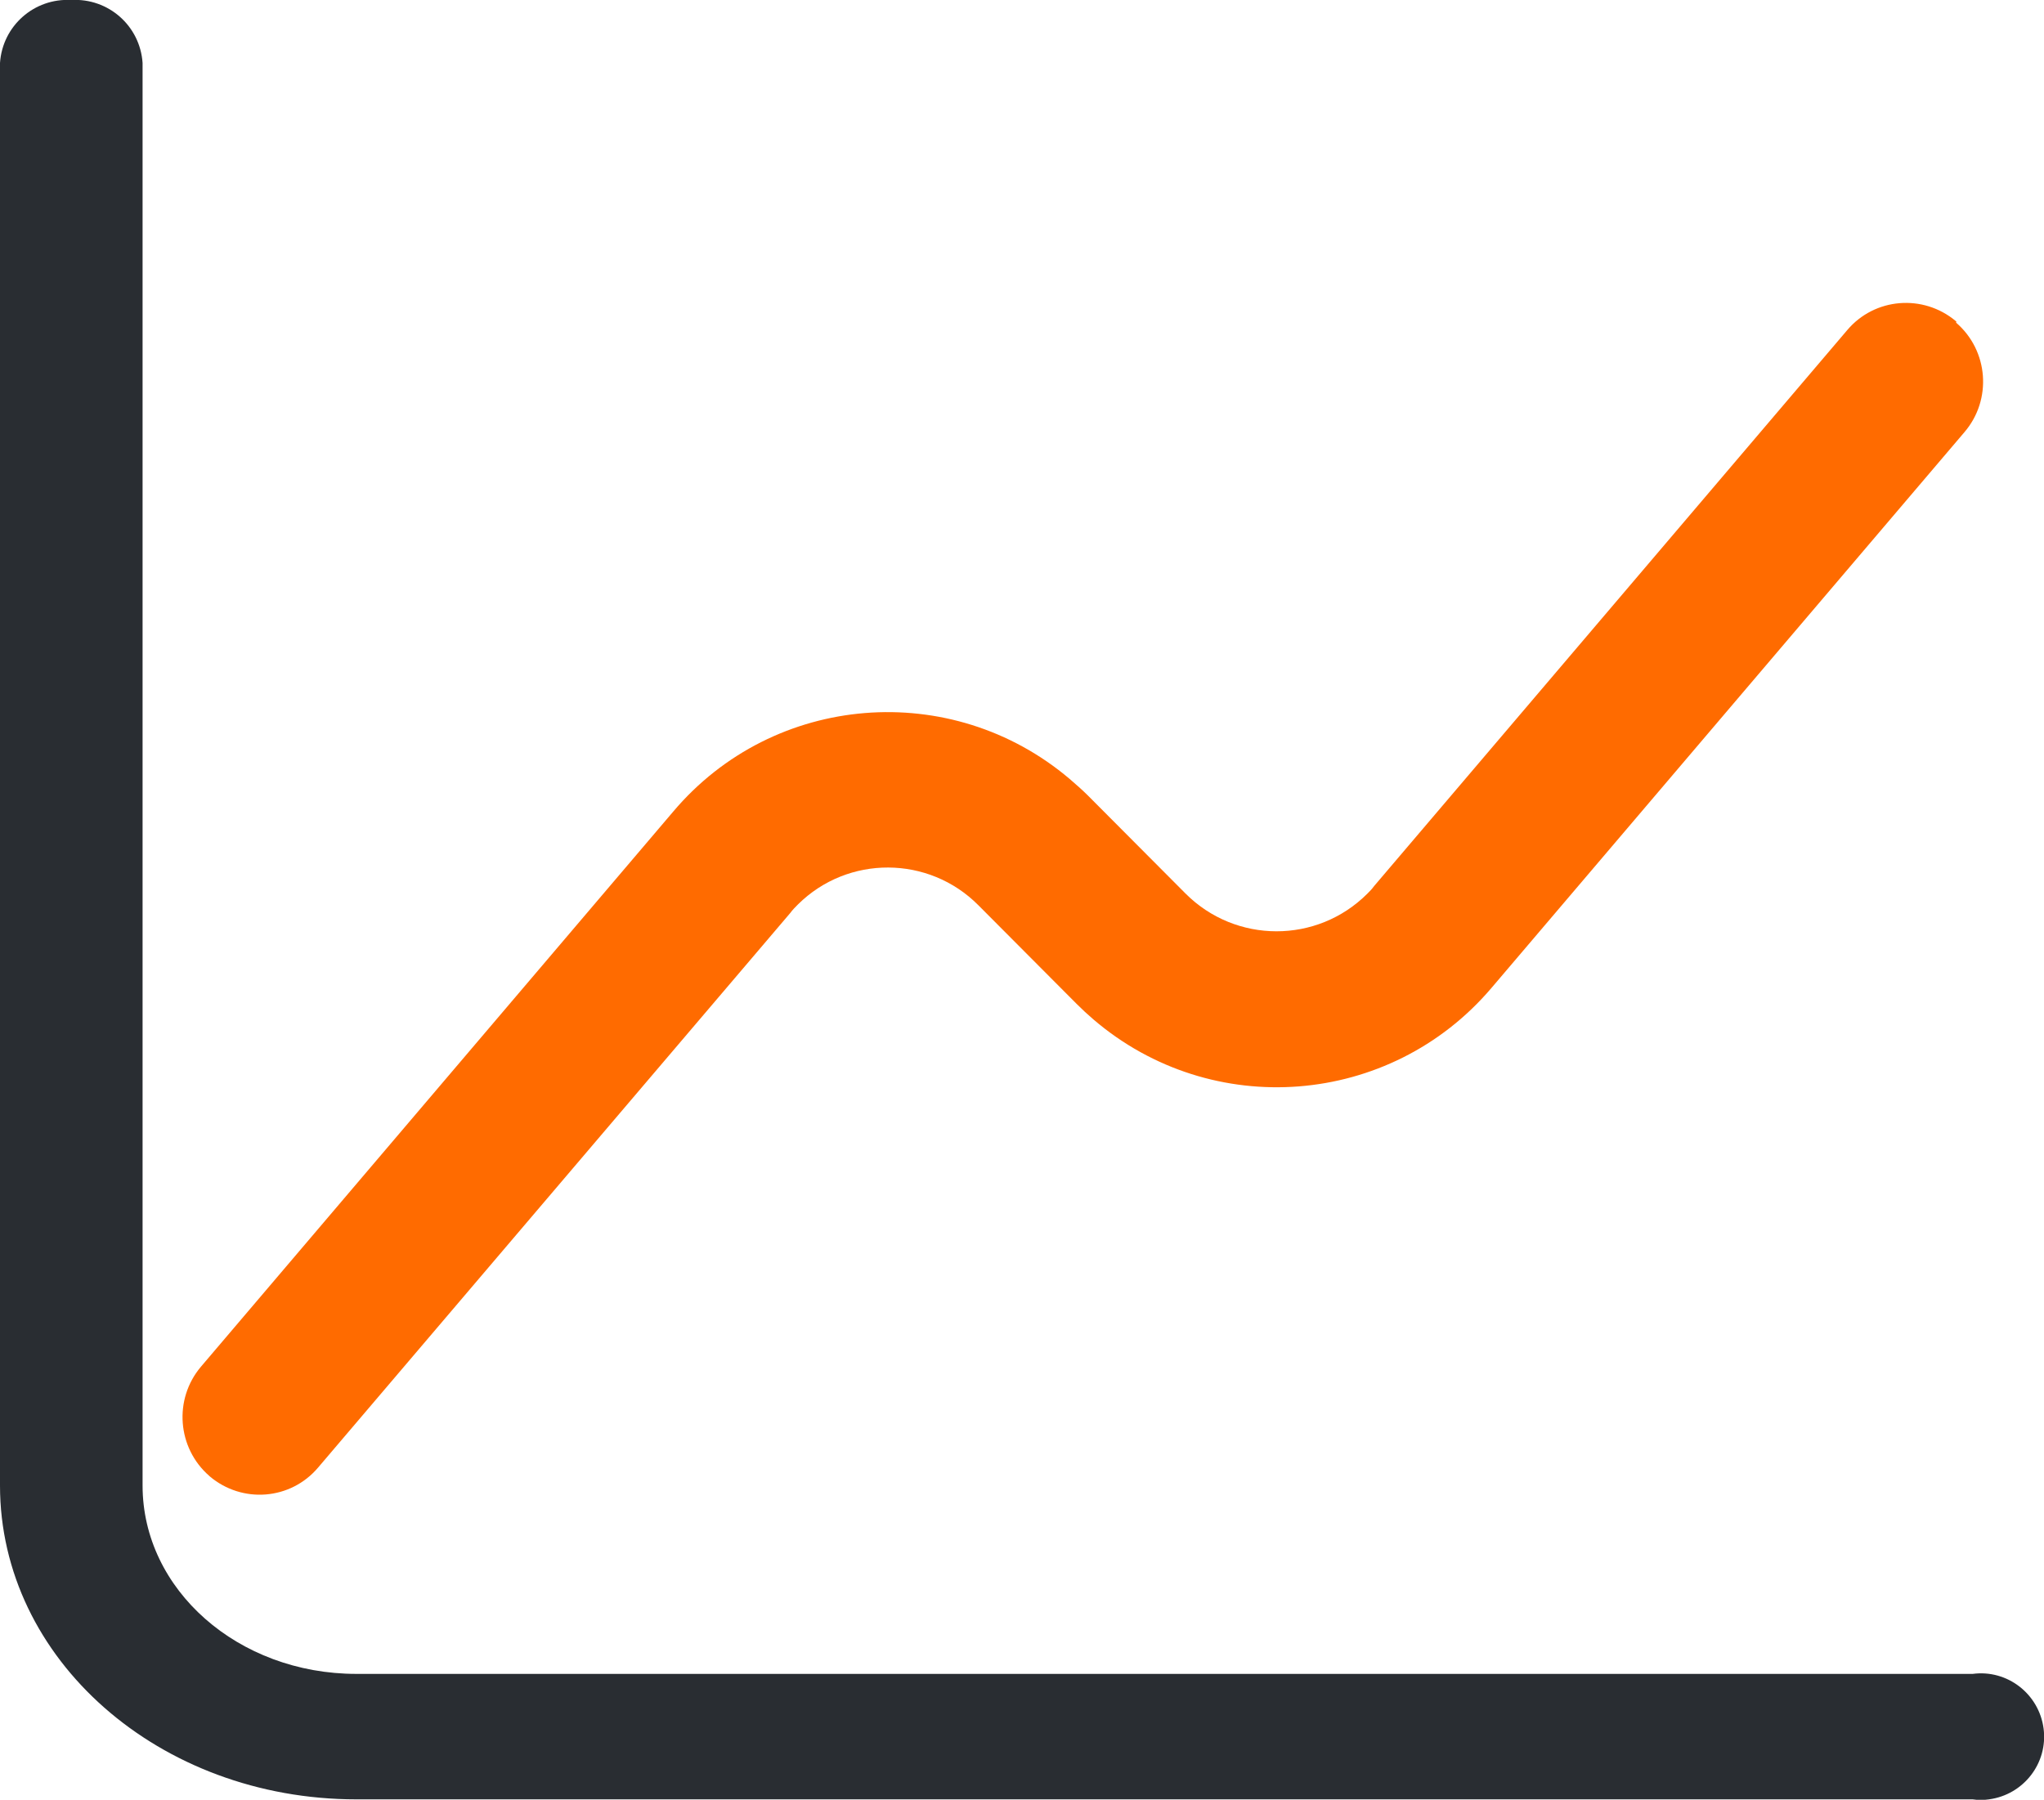 <?xml version="1.0" encoding="UTF-8"?><svg id="Layer_1" xmlns="http://www.w3.org/2000/svg" viewBox="0 0 49.03 43.18"><g id="diagram_twotone"><path id="Trazado_515" d="m1.71,0c.89-.05,1.65.62,1.71,1.51v34.13c0,2.5,2.29,4.52,5.13,4.52h38.77c.83-.11,1.59.48,1.7,1.31.11.83-.48,1.59-1.31,1.7-.13.02-.26.02-.39,0H8.55c-4.73,0-8.55-3.36-8.55-7.53V1.51C.06.62.82-.05,1.71,0Z" fill="#292d32" fill-rule="evenodd"/><path id="Trazado_516" d="m46.92,7.74c.78.67.87,1.85.2,2.63l-11.35,13.34h0c-2.43,2.85-6.7,3.18-9.54.75-.14-.12-.27-.24-.4-.37l-2.36-2.37c-1.19-1.2-3.13-1.21-4.33-.02-.06.06-.13.13-.18.2h0l-11.33,13.31c-.66.78-1.82.87-2.6.21,0,0,0,0-.01-.01-.77-.67-.86-1.84-.2-2.62l11.33-13.32h0c2.41-2.85,6.67-3.19,9.51-.78.15.13.3.26.44.4h0l2.34,2.35c1.2,1.2,3.15,1.21,4.36,0,.06-.06.11-.11.16-.18h0l11.35-13.34c.66-.78,1.82-.87,2.6-.22,0,0,.01.01.02.02Z" fill="#ff6b00" fill-rule="evenodd"/></g></svg>